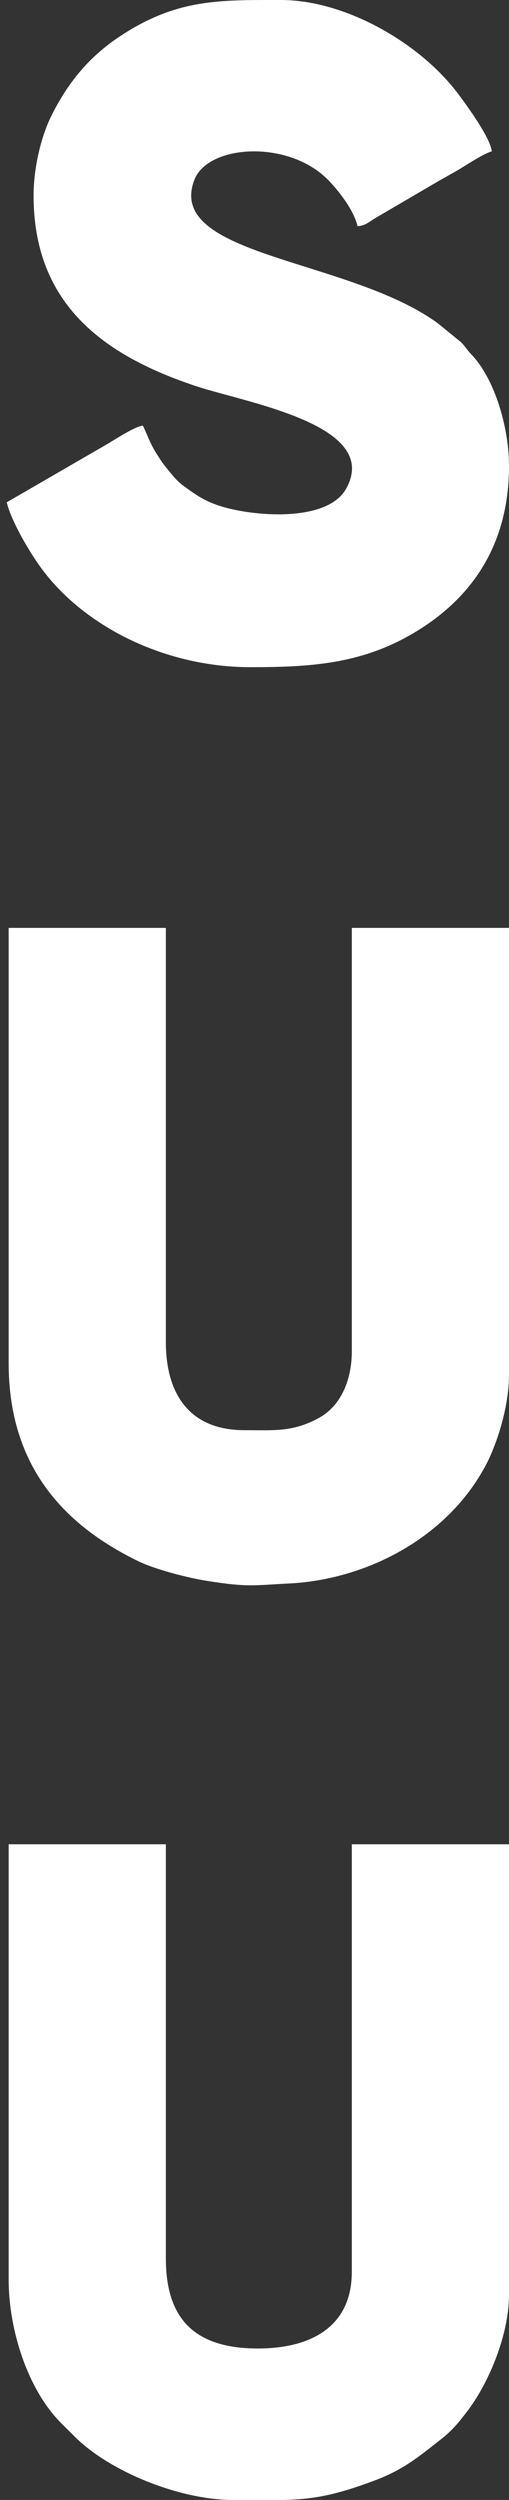 <svg width="45" height="221" viewBox="0 0 45 221" fill="none" xmlns="http://www.w3.org/2000/svg">
<rect x="0" y="0" width="45" height="221" fill="#333333" stroke="none"/>
<path fill-rule="evenodd" clip-rule="evenodd" d="M45 121.516C45 124.348 43.945 127.625 42.969 129.484C39.621 135.865 32.489 139.65 25.507 139.986C22.397 140.136 21.966 140.336 18.291 139.751C16.551 139.474 13.719 138.737 12.231 138.015C5.526 134.759 0.766 129.509 0.766 120.499V82.027H14.663V118.635C14.663 123.352 16.854 126.431 21.612 126.431C24.2 126.431 25.845 126.621 28.169 125.362C30.225 124.248 31.103 121.848 31.103 119.482V82.027H45V121.516L45 121.516Z" fill="white"/>
<path fill-rule="evenodd" clip-rule="evenodd" d="M44.999 202.866C44.999 206.363 43.242 210.641 41.274 213.207C40.522 214.187 39.966 214.871 38.971 215.649C37.02 217.173 35.719 218.302 33.113 219.282C29.565 220.618 27.616 220.936 25.093 221H20.589C15.896 220.998 9.679 218.502 6.57 215.365C6.136 214.927 5.813 214.617 5.381 214.182C2.455 211.23 0.766 205.988 0.766 201.51V163.038H14.663V199.645C14.663 205.071 17.283 207.611 22.798 207.611C27.354 207.611 31.103 205.786 31.103 200.832V163.038H45V202.866L44.999 202.866Z" fill="white"/>
<path fill-rule="evenodd" clip-rule="evenodd" d="M2.969 17.287C2.969 26.936 9.209 31.427 17.311 34.129C21.727 35.602 33.771 37.548 30.593 43.216C28.899 46.237 22.2 45.664 19.3 44.681C17.993 44.238 17.324 43.737 16.356 43.05C15.923 42.743 15.586 42.416 15.222 41.981C14.867 41.559 14.468 41.081 14.184 40.645C13.16 39.073 13.307 39.037 12.63 37.624C11.97 37.679 10.255 38.793 9.611 39.182L0.597 44.404C0.992 46.099 2.684 48.927 3.693 50.289C7.573 55.524 14.761 58.979 22.12 58.979C27.313 58.979 31.775 58.728 36.349 56.09C41.425 53.164 45 48.463 45 41.183C45 37.92 43.803 33.549 41.653 31.311C41.249 30.89 41.086 30.55 40.715 30.215L38.659 28.543C30.751 22.819 14.593 22.675 17.181 15.907C18.358 12.828 25.205 12.337 28.795 15.697C28.82 15.721 28.858 15.754 28.883 15.778L29.052 15.948C30.028 16.968 31.287 18.605 31.611 19.998C32.325 19.939 32.596 19.635 33.127 19.311L37.509 16.745C38.506 16.147 39.426 15.641 40.416 15.075C41.087 14.691 42.764 13.554 43.475 13.389C43.375 12.188 41.231 9.273 40.546 8.352C37.148 3.787 30.524 0.002 24.837 0H23.336C18.645 0.01 15.137 0.202 10.593 3.217C7.845 5.041 6.01 7.305 4.549 10.223C3.675 11.968 2.969 14.748 2.969 17.287Z" fill="white"/>
</svg>
